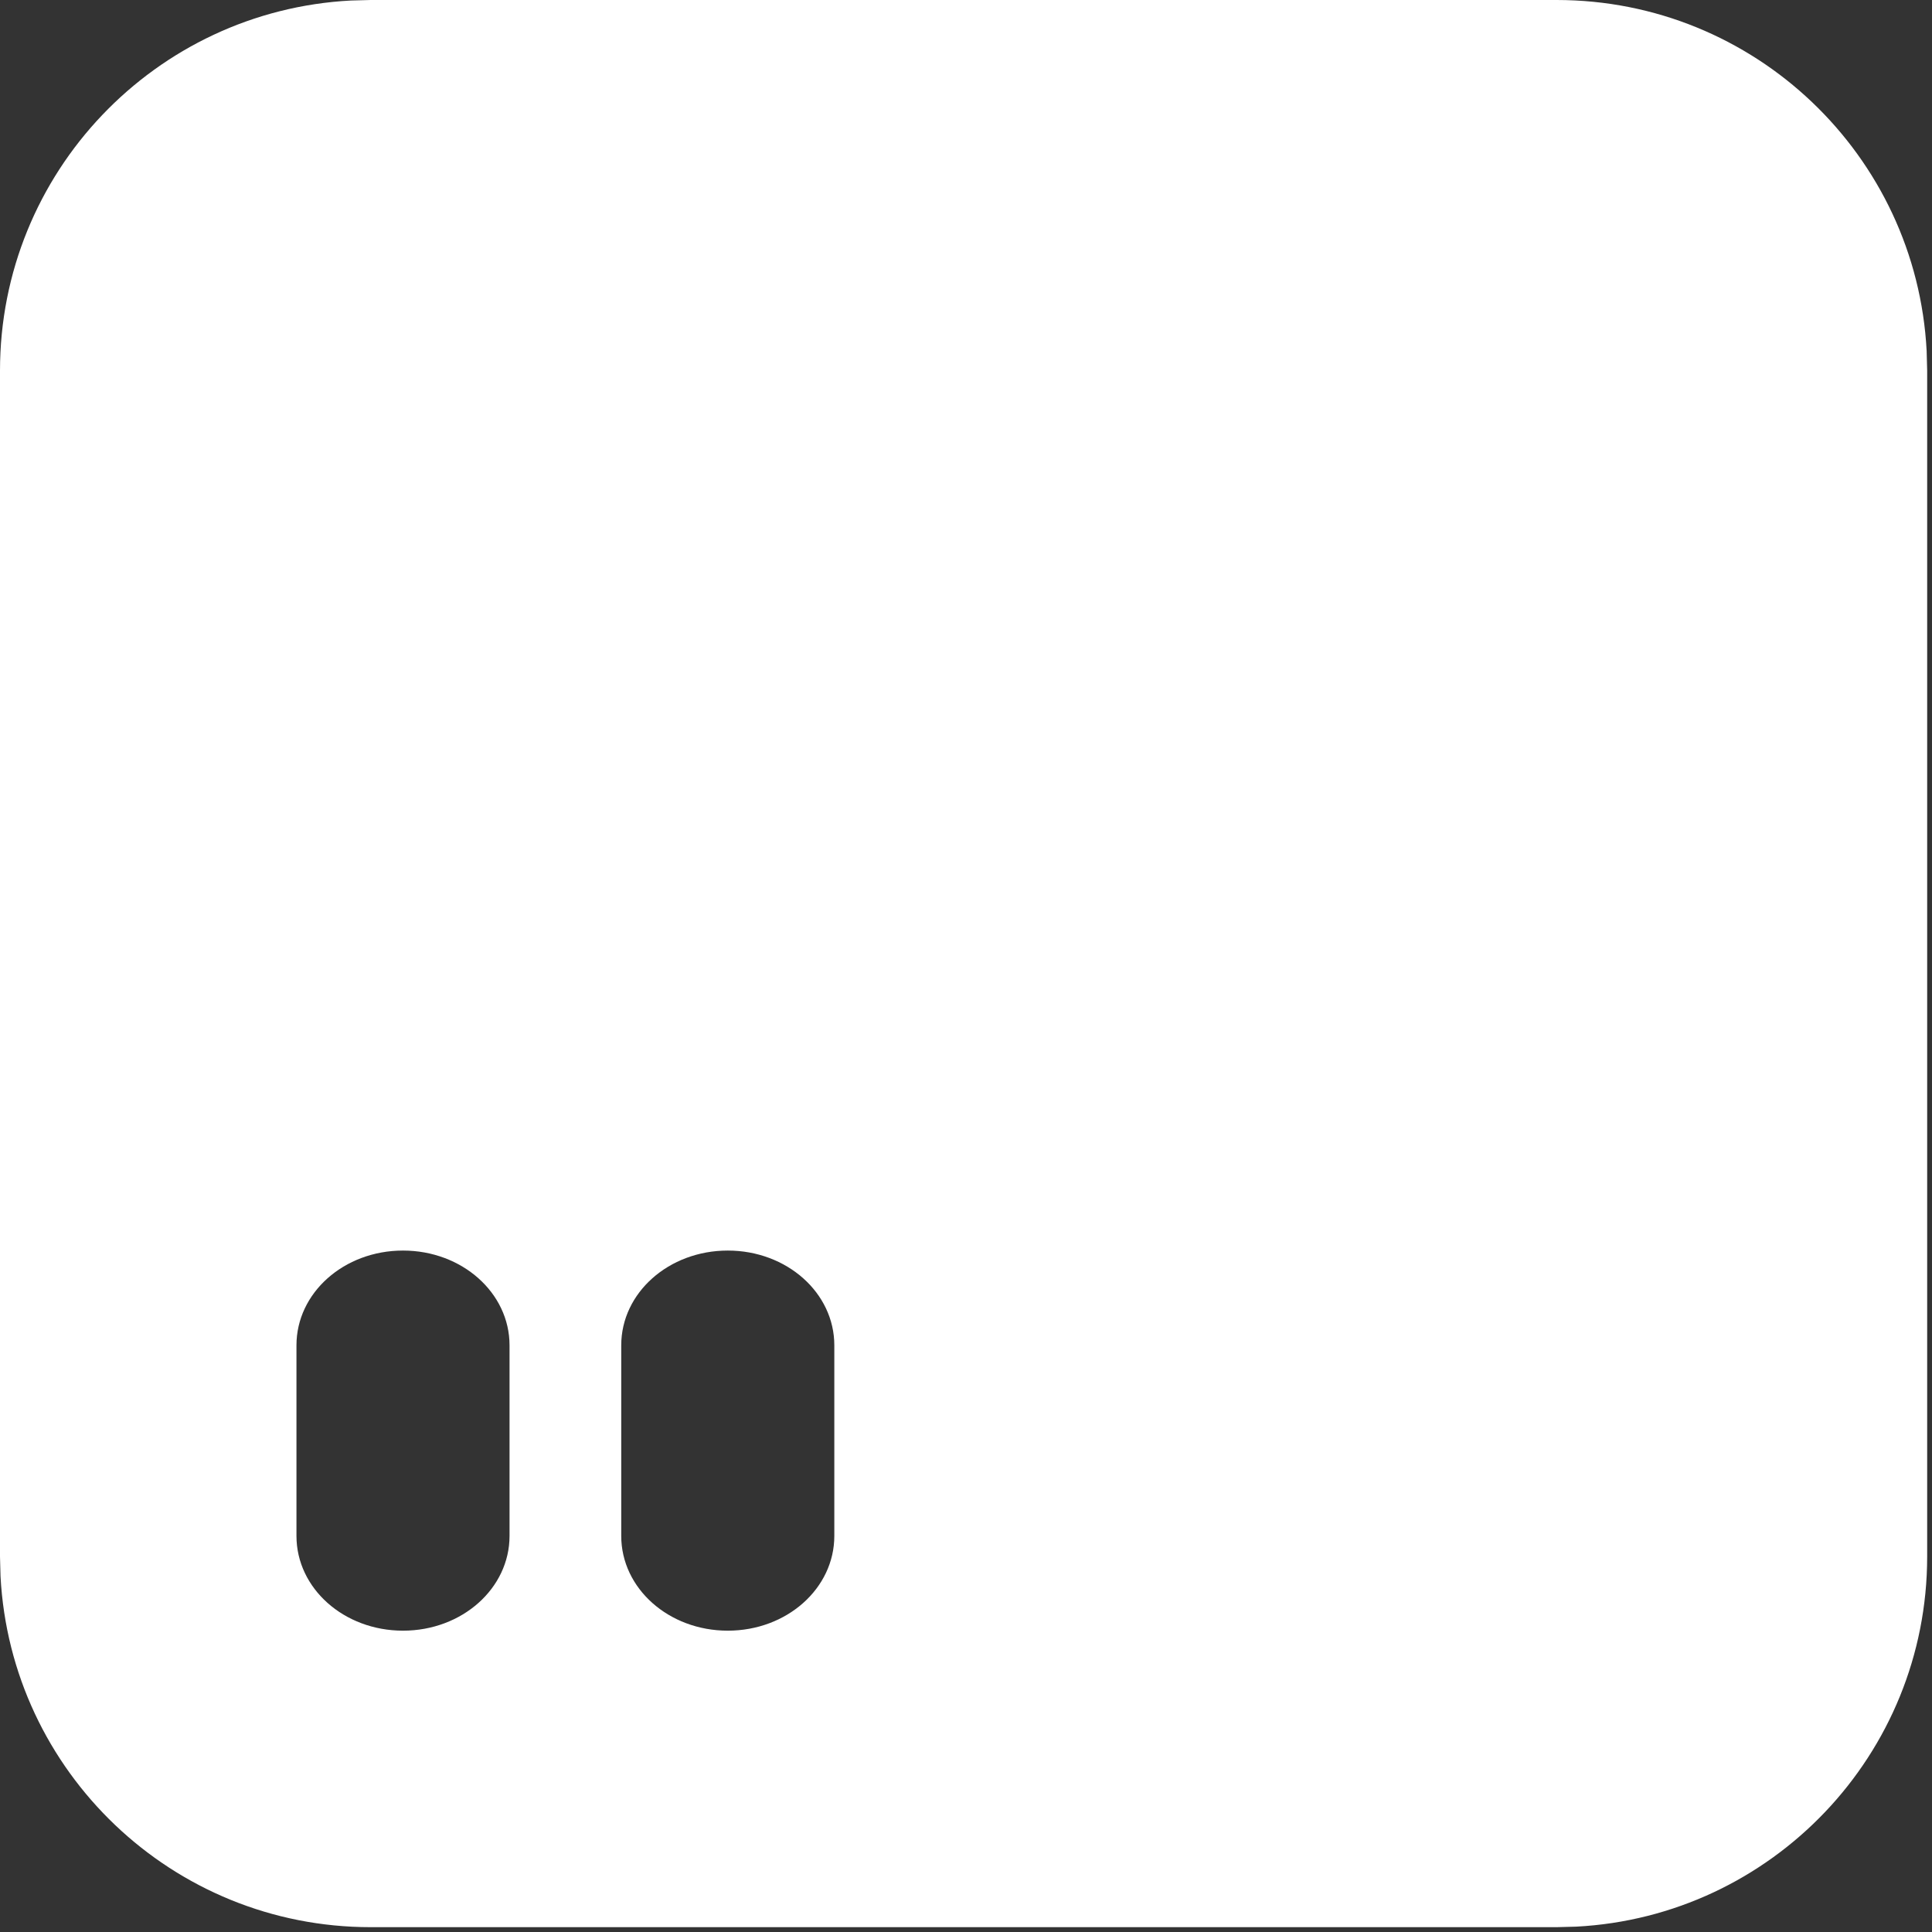 <?xml version="1.0" encoding="UTF-8" standalone="no"?>
<svg
   width="210"
   height="210"
   viewBox="0 0 24 24"
   version="1.1"
   id="svg6"
   sodipodi:docname="Spay_selected.svg"
   inkscape:version="1.1.1 (3bf5ae0d25, 2021-09-20)"
   xmlns:inkscape="http://www.inkscape.org/namespaces/inkscape"
   xmlns:sodipodi="http://sodipodi.sourceforge.net/DTD/sodipodi-0.dtd"
   xmlns="http://www.w3.org/2000/svg"
   xmlns:svg="http://www.w3.org/2000/svg"
   xmlns:rdf="http://www.w3.org/1999/02/22-rdf-syntax-ns#"
   xmlns:cc="http://creativecommons.org/ns#"
   xmlns:dc="http://purl.org/dc/elements/1.1/">
  <rect x="0" y="0" width="24" height="24" fill="#333333" stroke="none"/>
  <defs
     id="defs10" />
  <sodipodi:namedview
     id="namedview8"
     pagecolor="#505050"
     bordercolor="#eeeeee"
     borderopacity="1"
     inkscape:pageshadow="0"
     inkscape:pageopacity="0"
     inkscape:pagecheckerboard="0"
     showgrid="false"
     inkscape:zoom="3.62"
     inkscape:cx="104.97238"
     inkscape:cy="105.1105"
     inkscape:window-width="1920"
     inkscape:window-height="1005"
     inkscape:window-x="-9"
     inkscape:window-y="-9"
     inkscape:window-maximized="1"
     inkscape:current-layer="svg6" />
  <title
     id="title2">ic_gallery_set</title>
  <path
     id="99536383908904833182形状结合-5"
     style="fill:#ffffff;fill-opacity:1;stroke:none;stroke-width:10.769"
     d="M 40.385 0 L 38.24 0.057 C 16.934 1.172 0 18.8 0 40.385 L 0 169.615 L 0.057 171.76 C 1.172 193.066 18.8 210 40.385 210 L 169.615 210 L 171.76 209.943 C 193.066 208.829 210 191.2 210 169.615 L 210 130.656 L 210 126.539 L 210 40.385 L 209.943 38.24 C 208.829 16.934 191.2 1.4210855e-14 169.615 0 L 83.461 0 L 72.924 0 L 40.385 0 z M 43.914 136.271 C 50.346 136.271 55.523 140.877 55.523 146.598 L 55.523 167.365 C 55.523 173.086 50.346 177.691 43.914 177.691 C 37.482 177.691 32.305 173.086 32.305 167.365 L 32.305 146.598 C 32.305 140.877 37.482 136.271 43.914 136.271 z M 79.305 136.271 C 85.737 136.271 90.914 140.877 90.914 146.598 L 90.914 167.365 C 90.914 173.086 85.737 177.691 79.305 177.691 C 72.873 177.691 67.695 173.086 67.695 167.365 L 67.695 146.598 C 67.695 140.877 72.873 136.271 79.305 136.271 z "
     transform="scale(0.114)" />
</svg>
